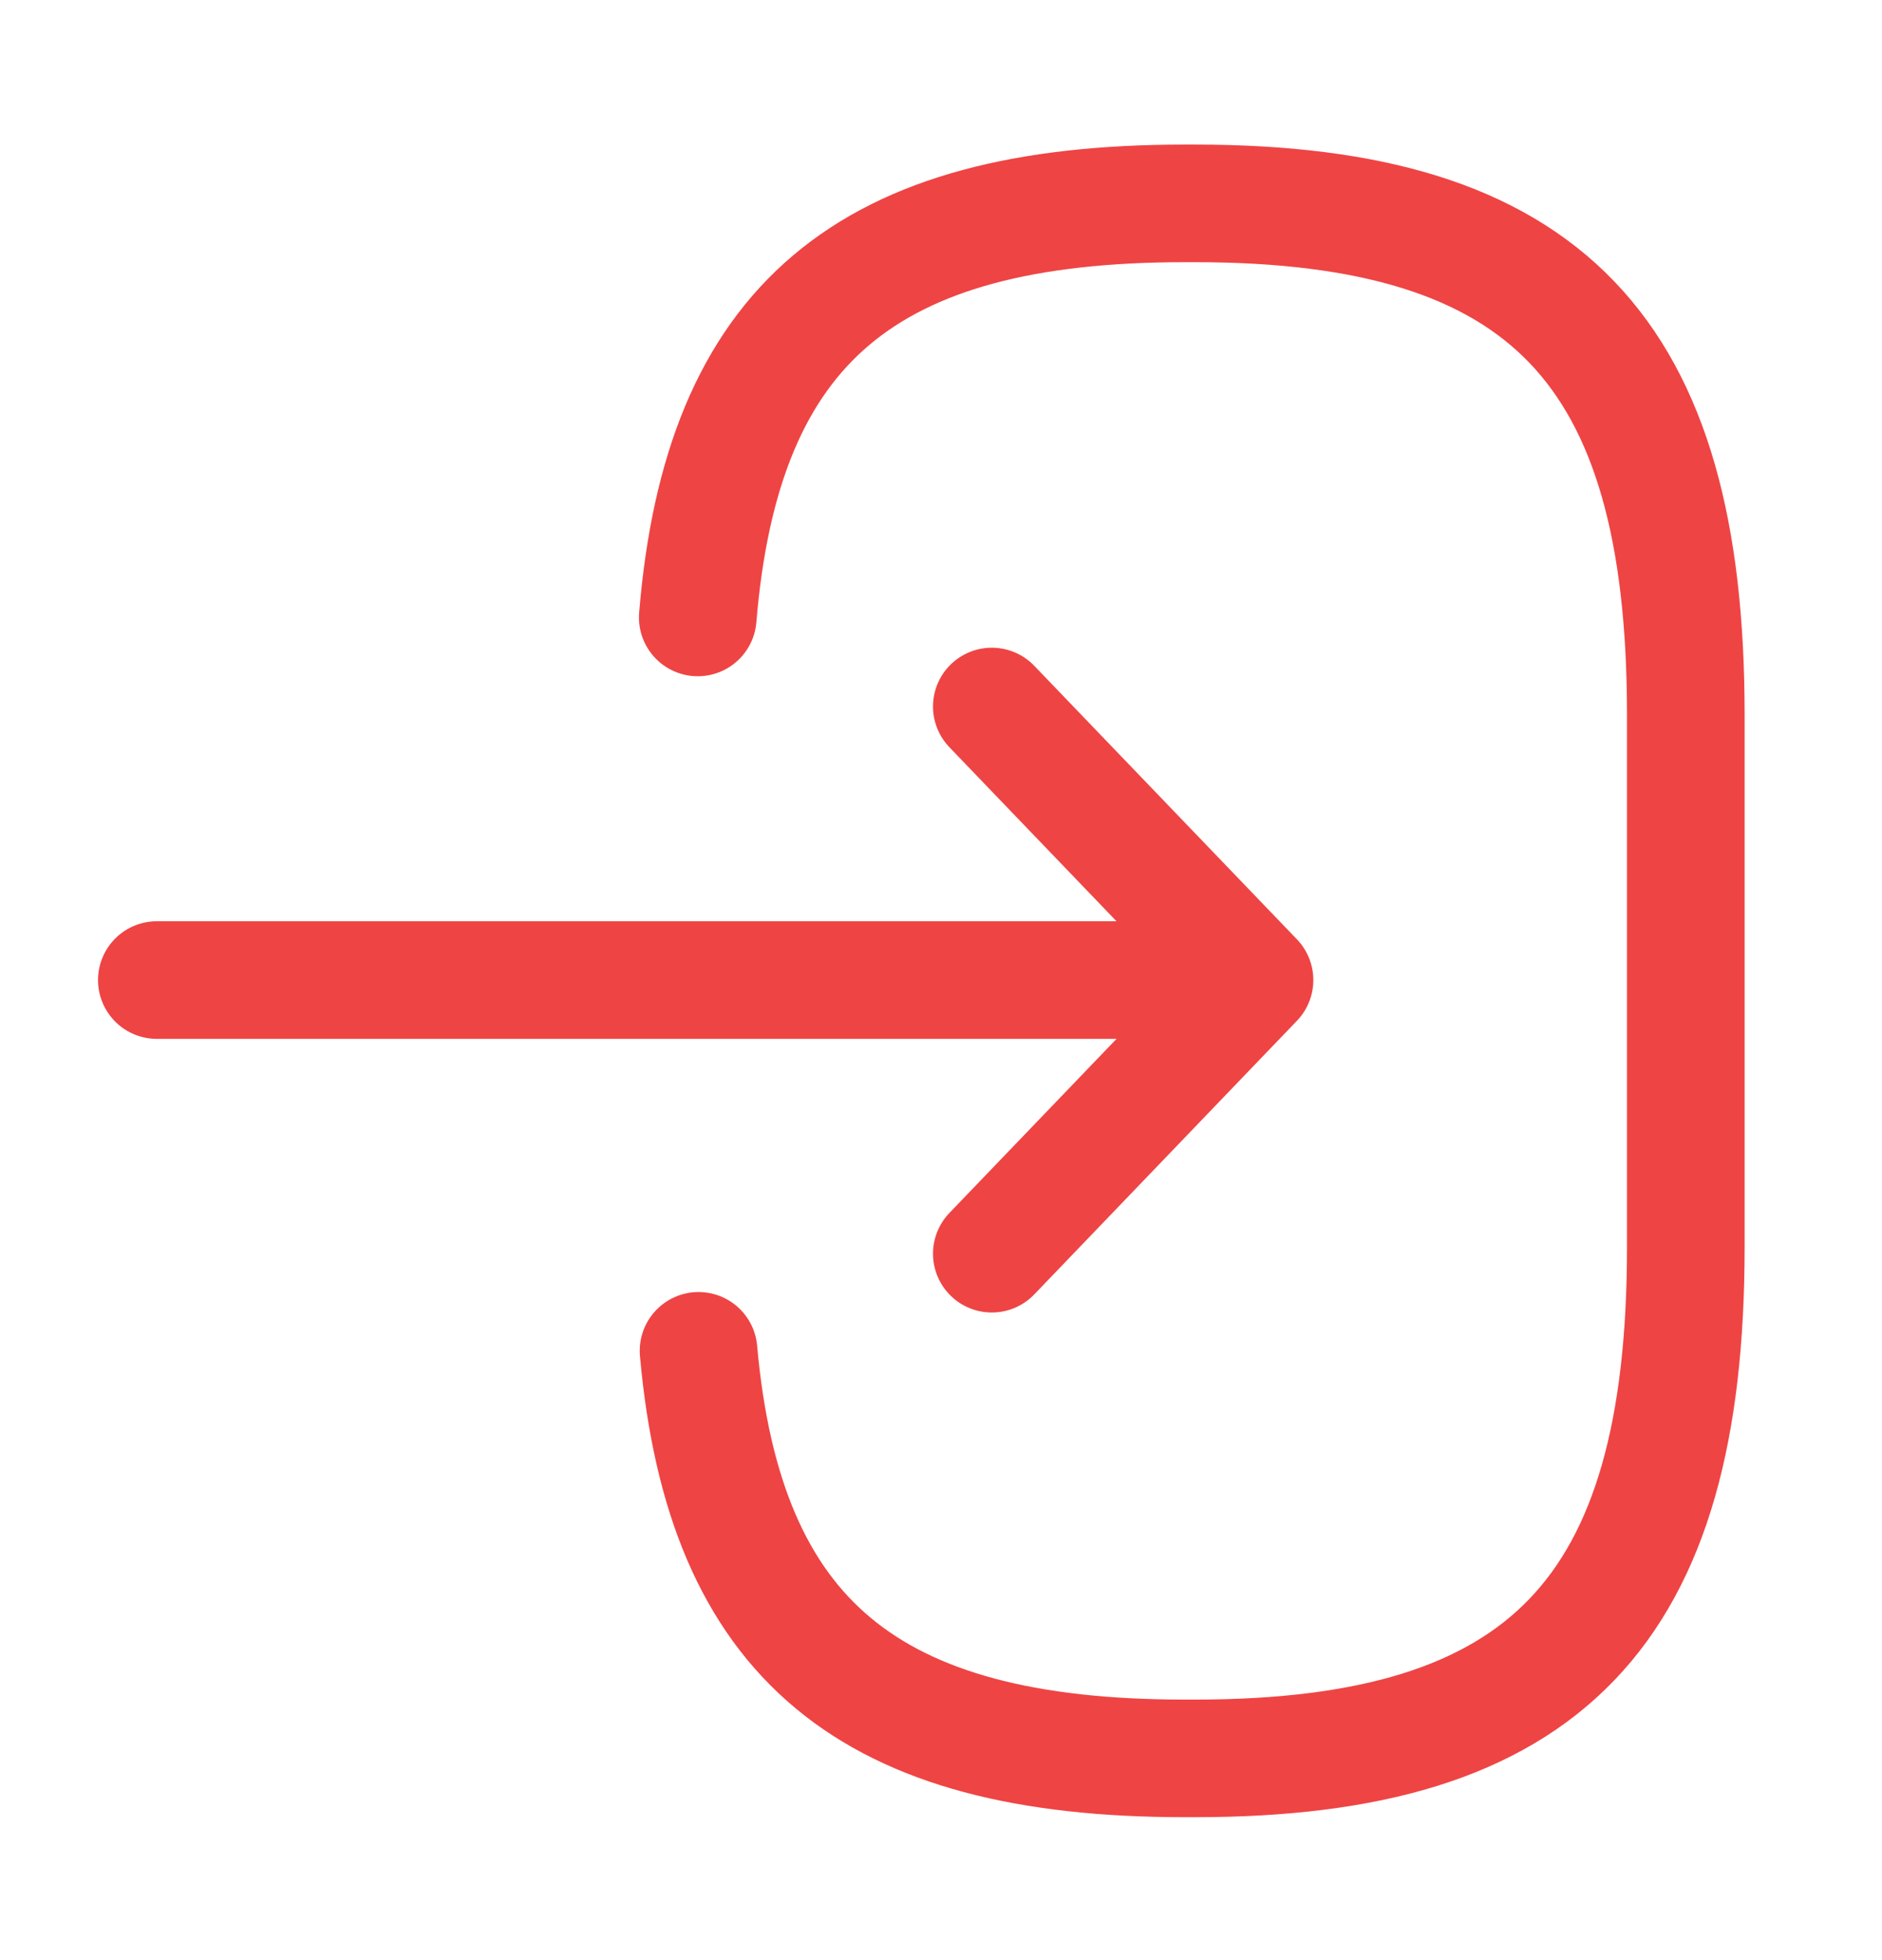 <svg width="24" height="25" viewBox="0 0 24 25" fill="none" xmlns="http://www.w3.org/2000/svg">
<path d="M8.898 7.875C9.208 4.125 11.058 2.594 15.108 2.594H15.238C19.708 2.594 21.498 4.458 21.498 9.115V15.906C21.498 20.562 19.708 22.427 15.238 22.427H15.108C11.088 22.427 9.238 20.917 8.908 17.229" stroke="#EF4444" stroke-width="1.5" stroke-linecap="round" stroke-linejoin="round"/>
<path d="M2 12.5H14.88" stroke="#EF4444" stroke-width="1.5" stroke-linecap="round" stroke-linejoin="round"/>
<path d="M12.648 9.011L15.998 12.5L12.648 15.99" stroke="#EF4444" stroke-width="1.5" stroke-linecap="round" stroke-linejoin="round"/>
</svg>
